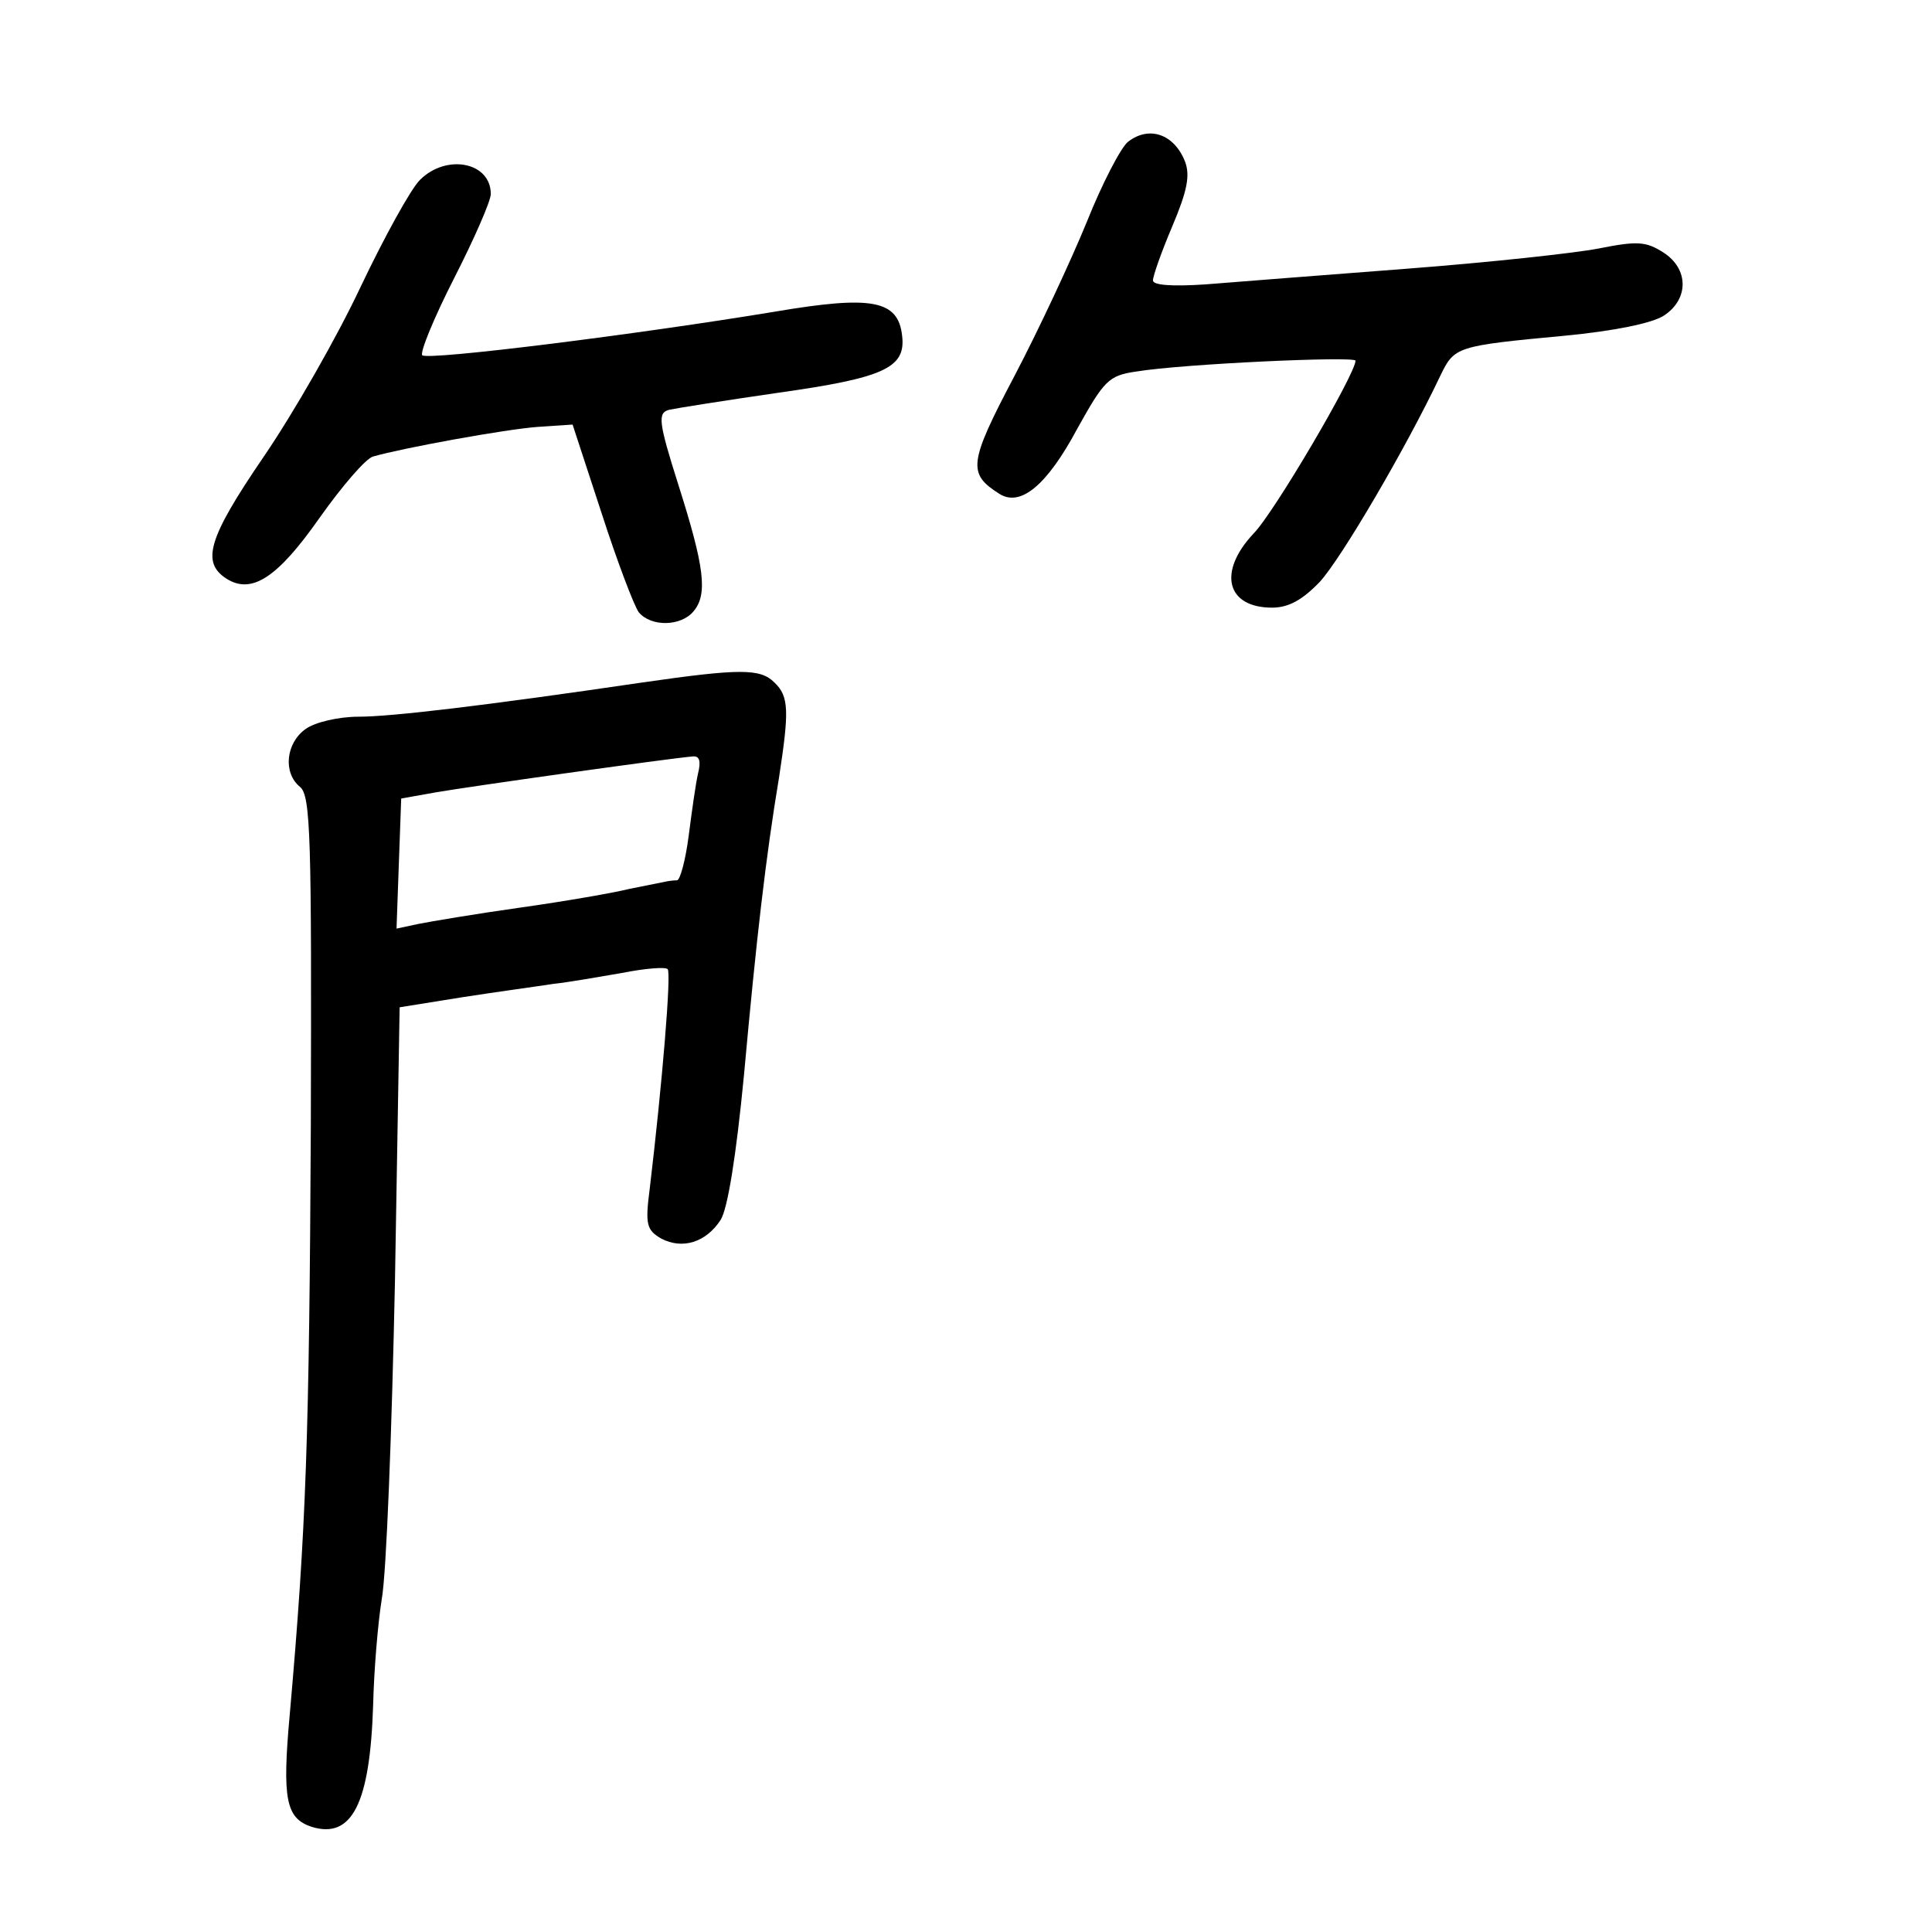 <?xml version="1.0" standalone="no"?>
<!DOCTYPE svg PUBLIC "-//W3C//DTD SVG 20010904//EN"
 "http://www.w3.org/TR/2001/REC-SVG-20010904/DTD/svg10.dtd">
<svg version="1.0" xmlns="http://www.w3.org/2000/svg"
 width="248pt" height="248pt" viewBox="0 0 248 248"
 preserveAspectRatio="xMidYMid meet">
<g transform="translate(0,248) scale(0.1,-0.1)"
fill="#000000" stroke="none">
<path d="M1448 2298 c-9 -7 -33 -53 -53 -103 -20 -49 -62 -139 -93 -198 -59
-112 -60 -125 -19 -151 27 -17 61 11 100 84 34 61 40 68 75 73 60 10 282 20
282 14 0 -17 -105 -196 -131 -222 -46 -49 -35 -95 24 -95 21 0 39 10 61 33 27
29 111 172 155 265 18 37 20 38 159 51 63 6 113 16 128 26 32 21 32 60 -1 81
-22 14 -33 15 -83 5 -31 -6 -142 -18 -247 -26 -104 -8 -220 -17 -257 -20 -44
-3 -68 -1 -68 5 0 6 11 37 25 70 19 45 23 65 16 83 -14 35 -46 46 -73 25z"/>
<path d="M539 2249 c-12 -12 -46 -74 -76 -137 -30 -64 -86 -162 -125 -219 -71
-104 -80 -135 -47 -156 32 -20 65 1 119 78 29 41 60 77 69 79 38 11 170 35
211 38 l45 3 37 -113 c20 -62 42 -120 48 -128 16 -19 54 -18 70 1 19 22 14 58
-19 162 -26 82 -27 93 -12 97 9 2 72 12 141 22 135 19 163 32 158 73 -5 46
-39 52 -163 31 -175 -29 -446 -63 -453 -56 -3 4 15 48 41 99 26 51 47 99 47
108 0 41 -57 52 -91 18z"/>
<path d="M825 1604 c-204 -30 -323 -44 -365 -44 -25 0 -56 -7 -68 -16 -25 -18
-29 -56 -7 -74 14 -11 15 -66 14 -434 -2 -401 -6 -518 -27 -756 -10 -110 -5
-134 28 -145 52 -16 75 30 79 157 1 43 6 104 11 135 6 32 13 216 17 409 l6
351 81 13 c45 7 97 14 116 17 19 2 59 9 88 14 30 6 56 8 59 5 5 -4 -7 -148
-23 -282 -6 -46 -4 -53 15 -64 27 -14 57 -5 76 24 9 14 20 82 30 186 16 176
28 280 45 382 13 85 13 104 -6 122 -18 18 -44 18 -169 0z m71 -117 c-3 -13 -8
-49 -12 -80 -4 -31 -11 -57 -15 -57 -5 0 -12 -1 -16 -2 -5 -1 -25 -5 -45 -9
-20 -5 -83 -16 -140 -24 -57 -8 -116 -18 -131 -21 l-28 -6 3 84 3 83 45 8 c40
7 295 43 329 46 9 1 11 -6 7 -22z"/>
</g>
</svg>
